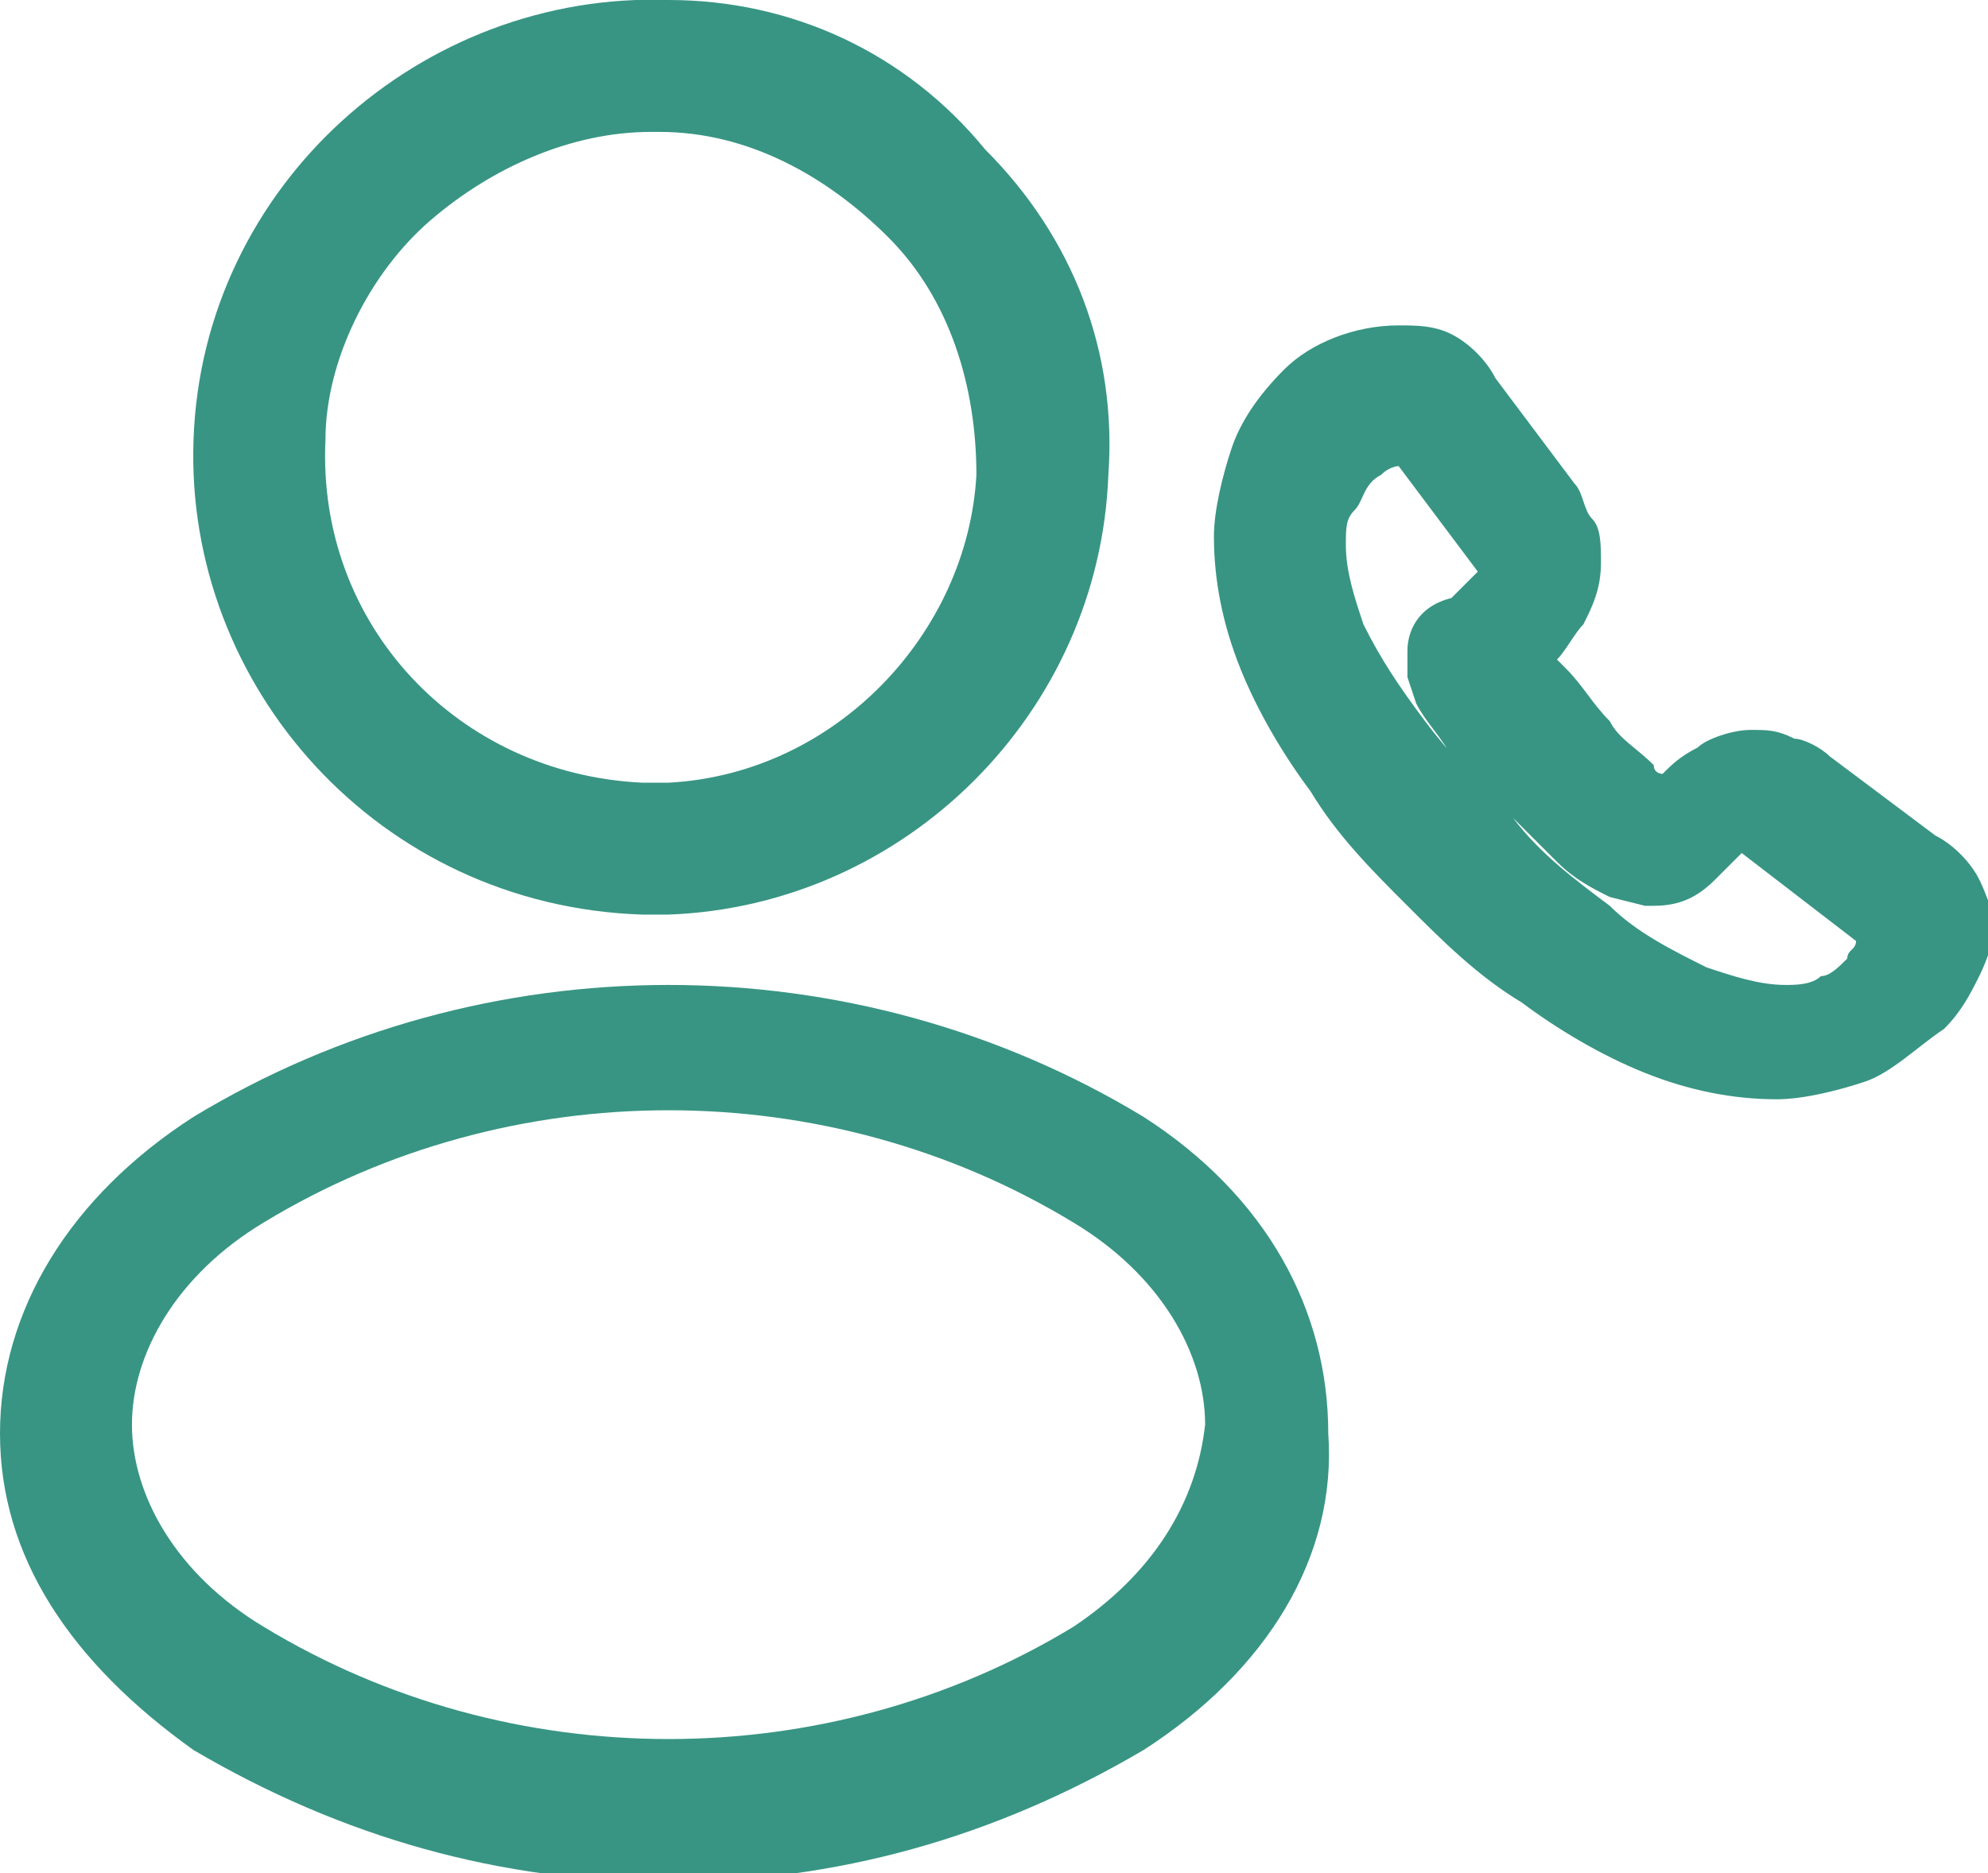 <?xml version="1.0" encoding="utf-8"?>
<!-- Generator: Adobe Illustrator 26.0.1, SVG Export Plug-In . SVG Version: 6.00 Build 0)  -->
<svg version="1.1" id="Layer_1" xmlns="http://www.w3.org/2000/svg" xmlns:xlink="http://www.w3.org/1999/xlink" x="0px" y="0px"
	 viewBox="0 0 22.6 21.3" style="enable-background:new 0 0 22.6 21.3;" xml:space="preserve">
<style type="text/css">
	.st0{fill:#389583;}
</style>
<g>
	<path class="st0" d="M7.3,10.4c0.1,0,0.1,0,0.2,0c0,0,0,0,0.1,0c0,0,0,0,0,0c2.7-0.1,4.9-2.3,5-5c0.1-1.4-0.4-2.7-1.4-3.7
		C10.3,0.6,9,0,7.6,0C4.8-0.1,2.3,2.1,2.2,5C2.1,7.8,4.3,10.3,7.3,10.4z M4.9,2.5c0.7-0.6,1.6-1,2.5-1c0,0,0.1,0,0.1,0
		c1,0,1.9,0.5,2.6,1.2c0.7,0.7,1,1.7,1,2.7C11,7.2,9.5,8.8,7.6,8.9c-0.1,0-0.3,0-0.3,0C5.2,8.8,3.6,7.1,3.7,5
		C3.7,4.1,4.2,3.1,4.9,2.5z"/>
	<path class="st0" d="M13,12.7c-3.3-2-7.5-2-10.8,0c0,0,0,0,0,0C0.8,13.6,0,14.9,0,16.3c0,1.4,0.8,2.6,2.2,3.6
		c1.7,1,3.5,1.5,5.4,1.5c1.9,0,3.7-0.5,5.4-1.5c1.4-0.9,2.2-2.2,2.1-3.6C15.1,14.9,14.4,13.6,13,12.7z M12.2,18.5
		c-2.8,1.7-6.4,1.7-9.2,0c-1-0.6-1.5-1.5-1.5-2.3c0-0.8,0.5-1.7,1.5-2.3c2.8-1.7,6.4-1.7,9.2,0c1,0.6,1.5,1.5,1.5,2.3
		C13.6,17.1,13.1,17.9,12.2,18.5z"/>
	<path class="st0" d="M22.5,10c-0.1-0.2-0.3-0.4-0.5-0.5l-1.2-0.9c-0.1-0.1-0.3-0.2-0.4-0.2c-0.2-0.1-0.3-0.1-0.5-0.1
		c-0.2,0-0.5,0.1-0.6,0.2c-0.2,0.1-0.3,0.2-0.4,0.3c0,0-0.1,0-0.1-0.1c-0.2-0.2-0.4-0.3-0.5-0.5c-0.2-0.2-0.3-0.4-0.5-0.6
		c0,0,0,0-0.1-0.1c0.1-0.1,0.2-0.3,0.3-0.4c0.1-0.2,0.2-0.4,0.2-0.7c0-0.2,0-0.4-0.1-0.5c-0.1-0.1-0.1-0.3-0.2-0.4l-0.9-1.2
		c-0.1-0.2-0.3-0.4-0.5-0.5c-0.2-0.1-0.4-0.1-0.6-0.1h0c-0.5,0-1,0.2-1.3,0.5c-0.3,0.3-0.5,0.6-0.6,0.9c-0.1,0.3-0.2,0.7-0.2,1
		c0,0.5,0.1,1,0.3,1.5c0.2,0.5,0.5,1,0.8,1.4c0.3,0.5,0.7,0.9,1.1,1.3c0.4,0.4,0.8,0.8,1.3,1.1c0.4,0.3,0.9,0.6,1.4,0.8
		c0.5,0.2,1,0.3,1.5,0.3c0,0,0,0,0,0c0.3,0,0.7-0.1,1-0.2c0.3-0.1,0.6-0.4,0.9-0.6c0.2-0.2,0.3-0.4,0.4-0.6c0.1-0.2,0.2-0.5,0.2-0.7
		v0C22.6,10.3,22.6,10.2,22.5,10z M16.9,7.5L16.9,7.5l-0.1,0.1L16.9,7.5z M21.1,10.7c0,0.1-0.1,0.1-0.1,0.2
		c-0.1,0.1-0.2,0.2-0.3,0.2c-0.1,0.1-0.3,0.1-0.4,0.1c-0.3,0-0.6-0.1-0.9-0.2c-0.4-0.2-0.8-0.4-1.1-0.7c-0.4-0.3-0.8-0.6-1.1-1
		c-0.4-0.4-0.7-0.7-1-1.1c-0.3-0.4-0.5-0.7-0.7-1.1c-0.1-0.3-0.2-0.6-0.2-0.9c0-0.2,0-0.3,0.1-0.4c0.1-0.1,0.1-0.3,0.3-0.4
		c0.1-0.1,0.2-0.1,0.2-0.1l0.9,1.2c0,0,0,0,0,0c0,0,0,0,0,0l-0.3,0.3C16.1,6.9,16,7.2,16,7.4c0,0.1,0,0.2,0,0.3L16.1,8
		c0.1,0.2,0.3,0.4,0.4,0.6c0.2,0.2,0.4,0.4,0.6,0.6c0.2,0.2,0.4,0.4,0.6,0.6c0.2,0.2,0.4,0.3,0.6,0.4l0.4,0.1l0.1,0c0,0,0,0,0,0
		c0.3,0,0.5-0.1,0.7-0.3l0.3-0.3c0,0,0,0,0,0c0,0,0,0,0,0L21.1,10.7C21.1,10.6,21.1,10.6,21.1,10.7l0.8-0.1L21.1,10.7z"/>
</g>
</svg>
